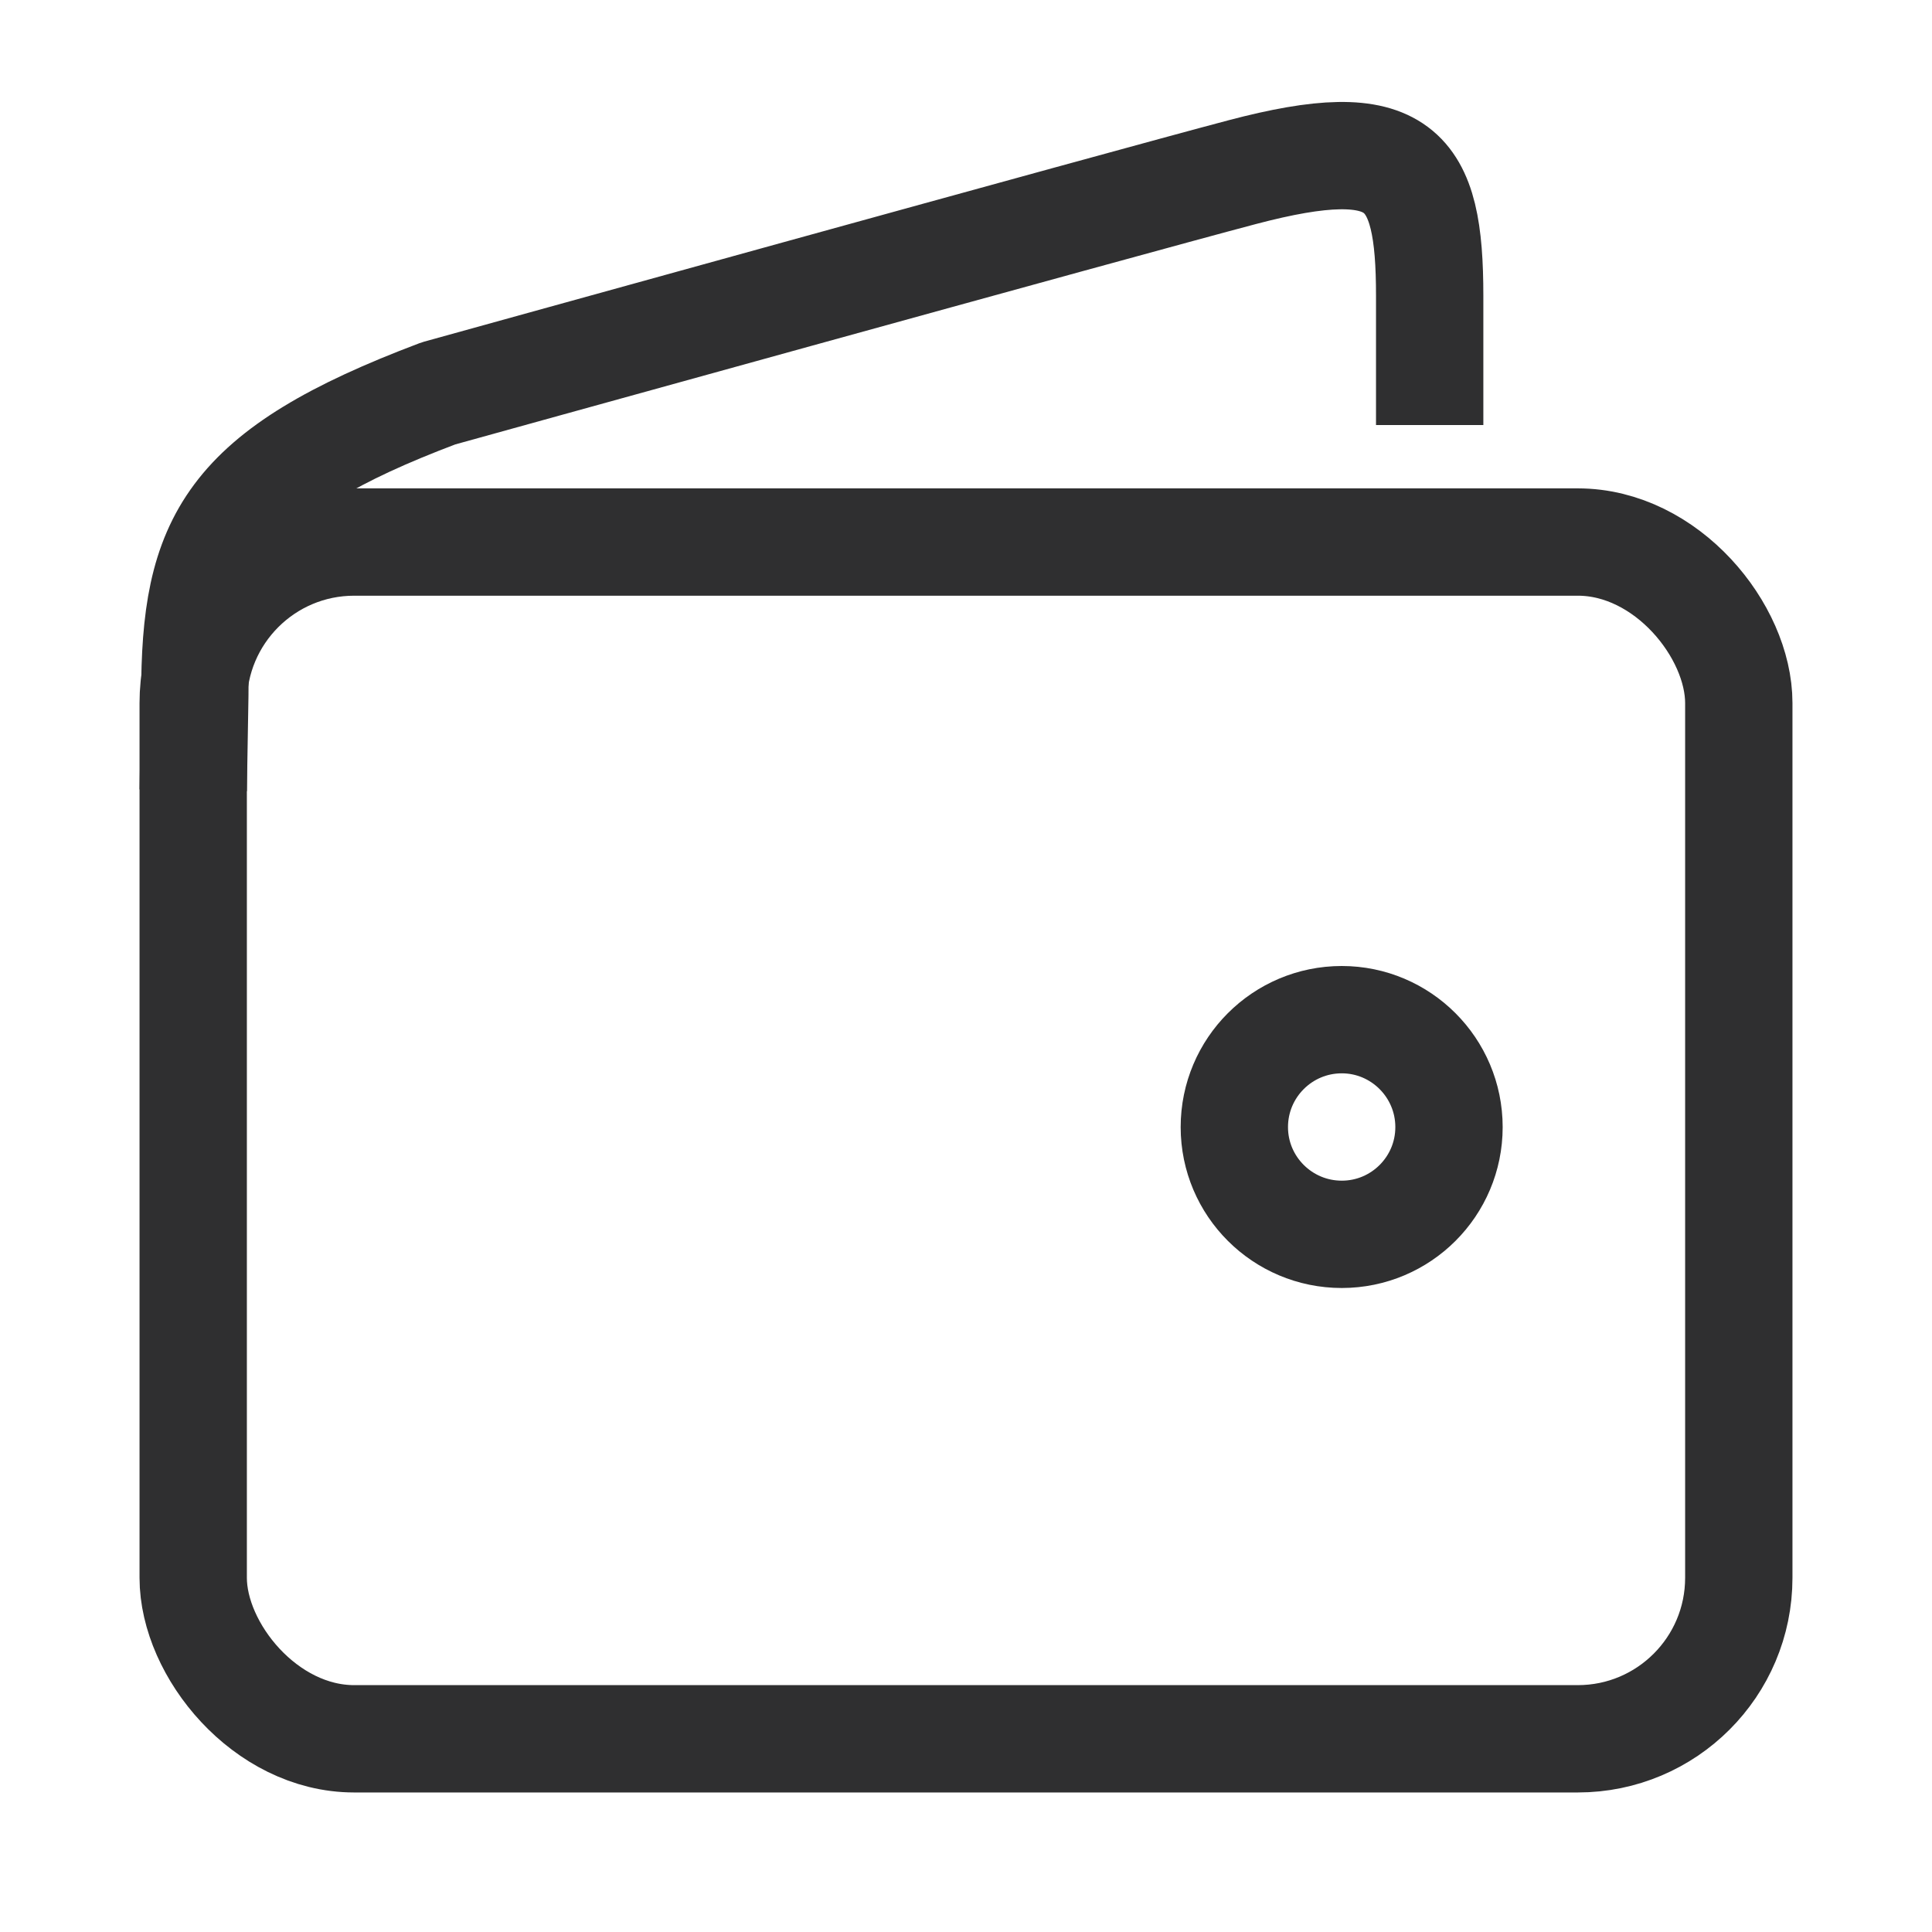 <svg width="18" height="18" viewBox="0 0 18 18" fill="none" xmlns="http://www.w3.org/2000/svg">
<g clip-path="url(#clip0_1_92)">
<path d="M13.32 3.96V2.757C13.32 1.558 13.061 1.212 11.573 1.604C10.48 1.892 4.085 3.665 4.085 3.665C2.115 4.408 1.815 5.04 1.815 6.479L1.8 7.363" stroke="#2F2F30" stroke-miterlimit="10" stroke-linejoin="round"/>
<path d="M12.501 11.5C11.948 11.5 11.5 11.052 11.5 10.501C11.5 9.948 11.948 9.5 12.501 9.5C13.051 9.5 13.5 9.948 13.5 10.501C13.5 11.053 13.052 11.5 12.501 11.5Z" stroke="#2F2F30"/>
<rect x="1.8" y="5.05" width="14.4" height="11.15" rx="1.5" stroke="#2F2F30"/>
</g>
<defs>
<clipPath id="clip0_1_92">
<rect width="18" height="18" fill="white"/>
</clipPath>
</defs>
</svg>
